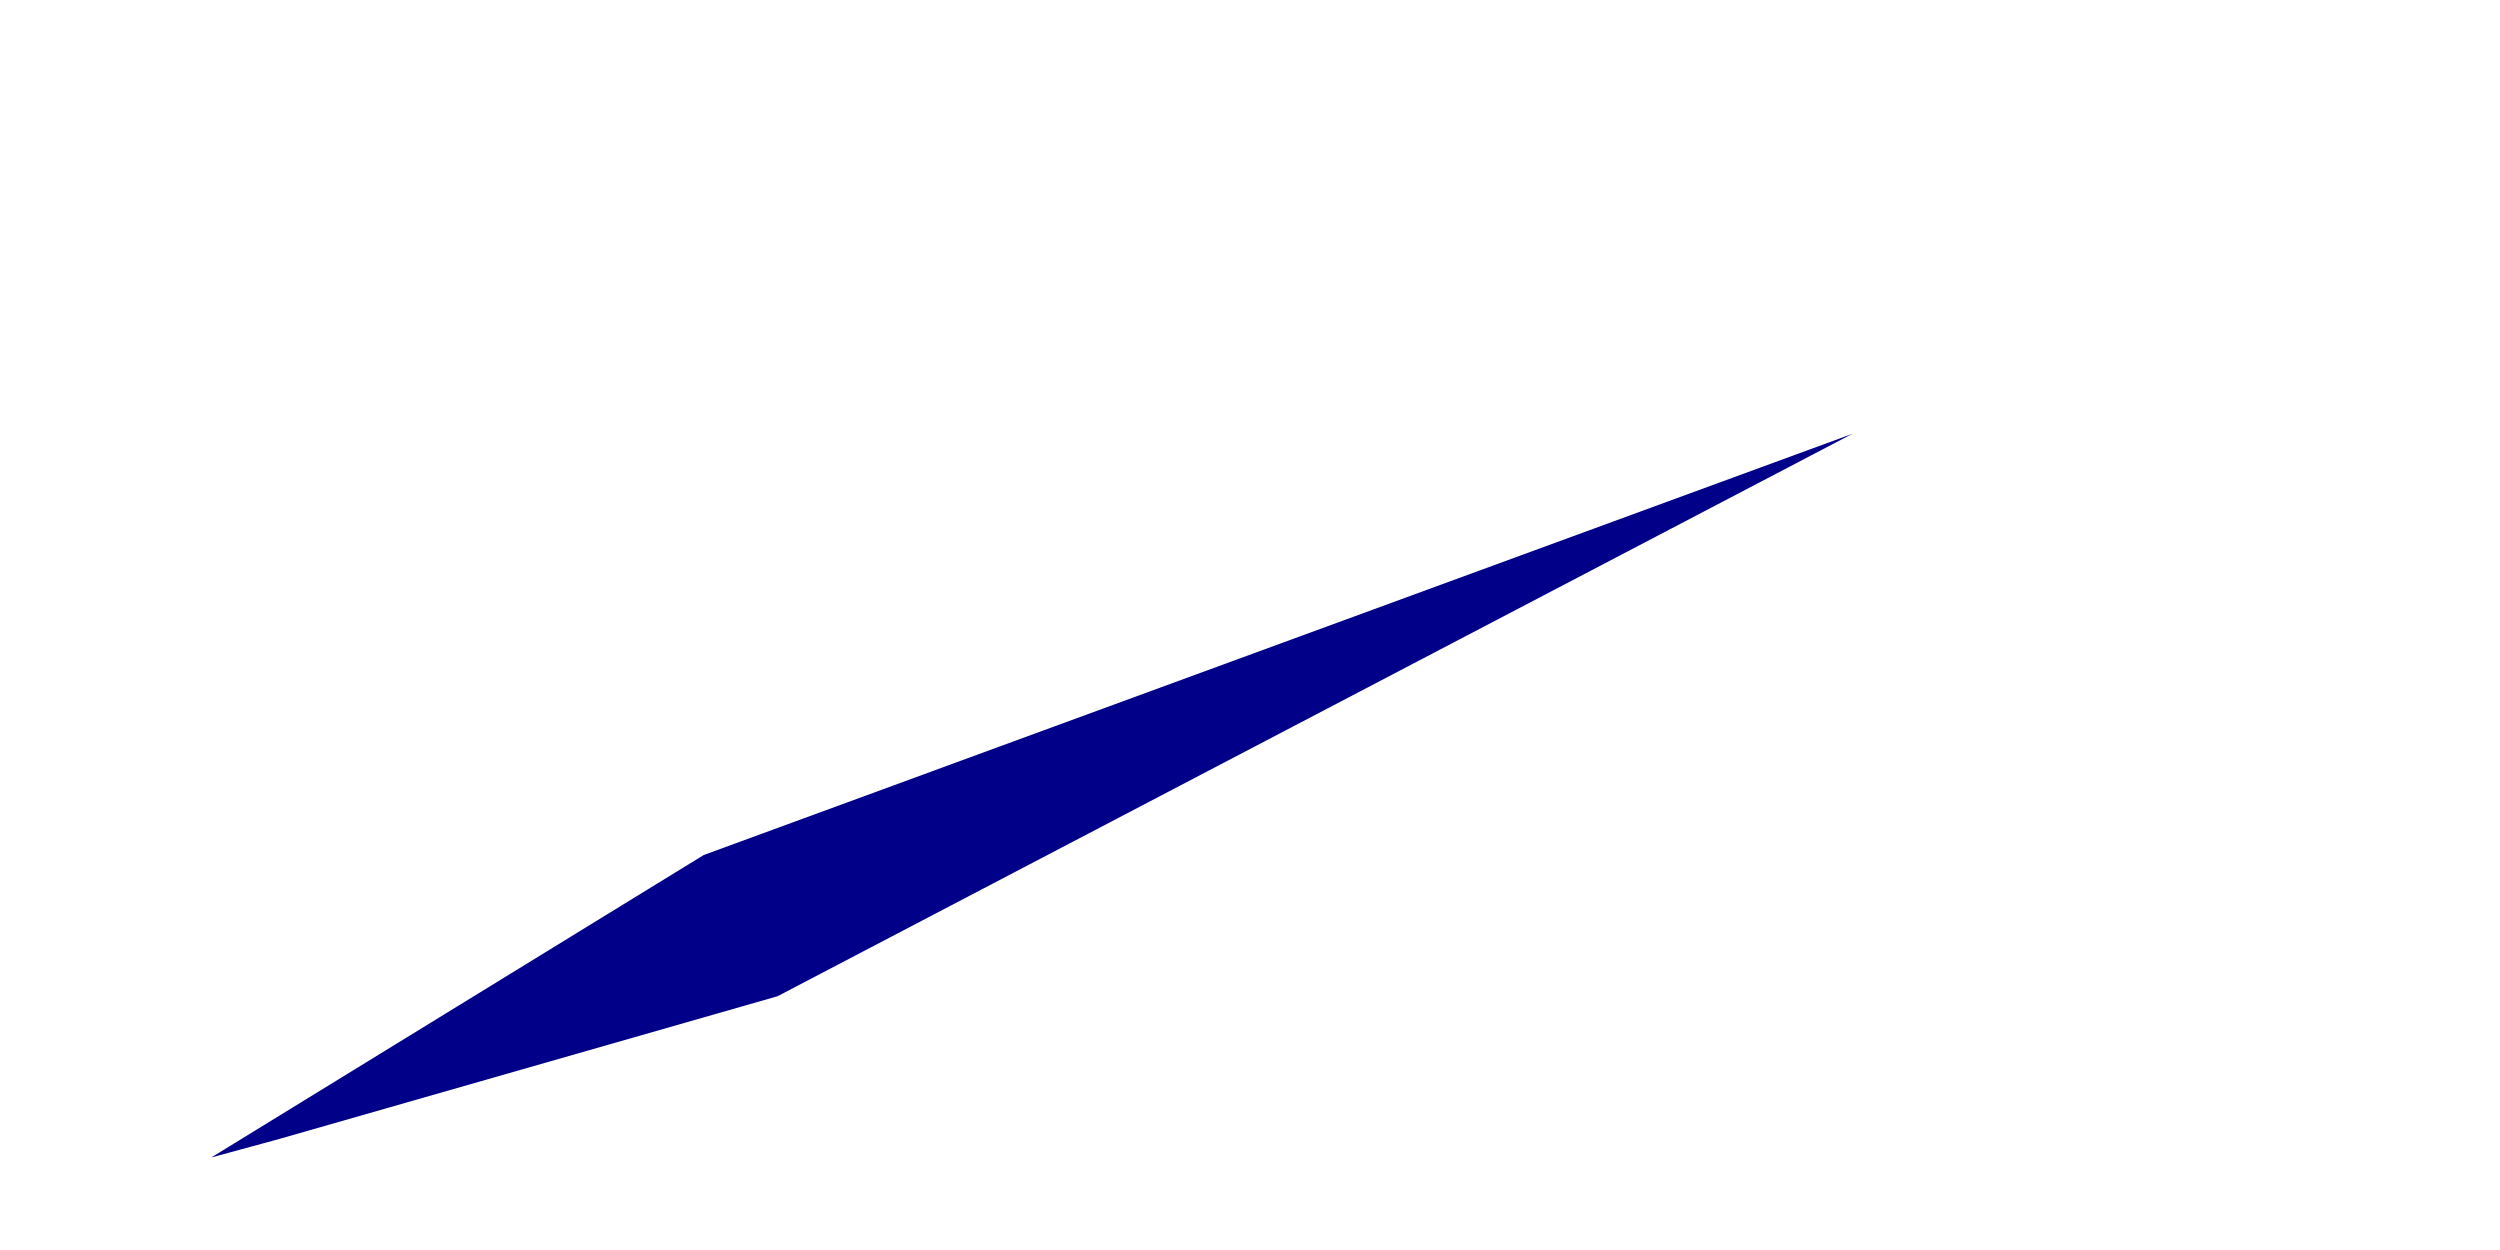 <?xml version="1.0" encoding="UTF-8" standalone="no"?><svg width='2' height='1' viewBox='0 0 2 1' fill='none' xmlns='http://www.w3.org/2000/svg'>
<path d='M1.482 0.347L0.563 0.684L0.169 0.926L0.224 0.911L0.622 0.797L1.482 0.347Z' fill='#000088'/>
</svg>
